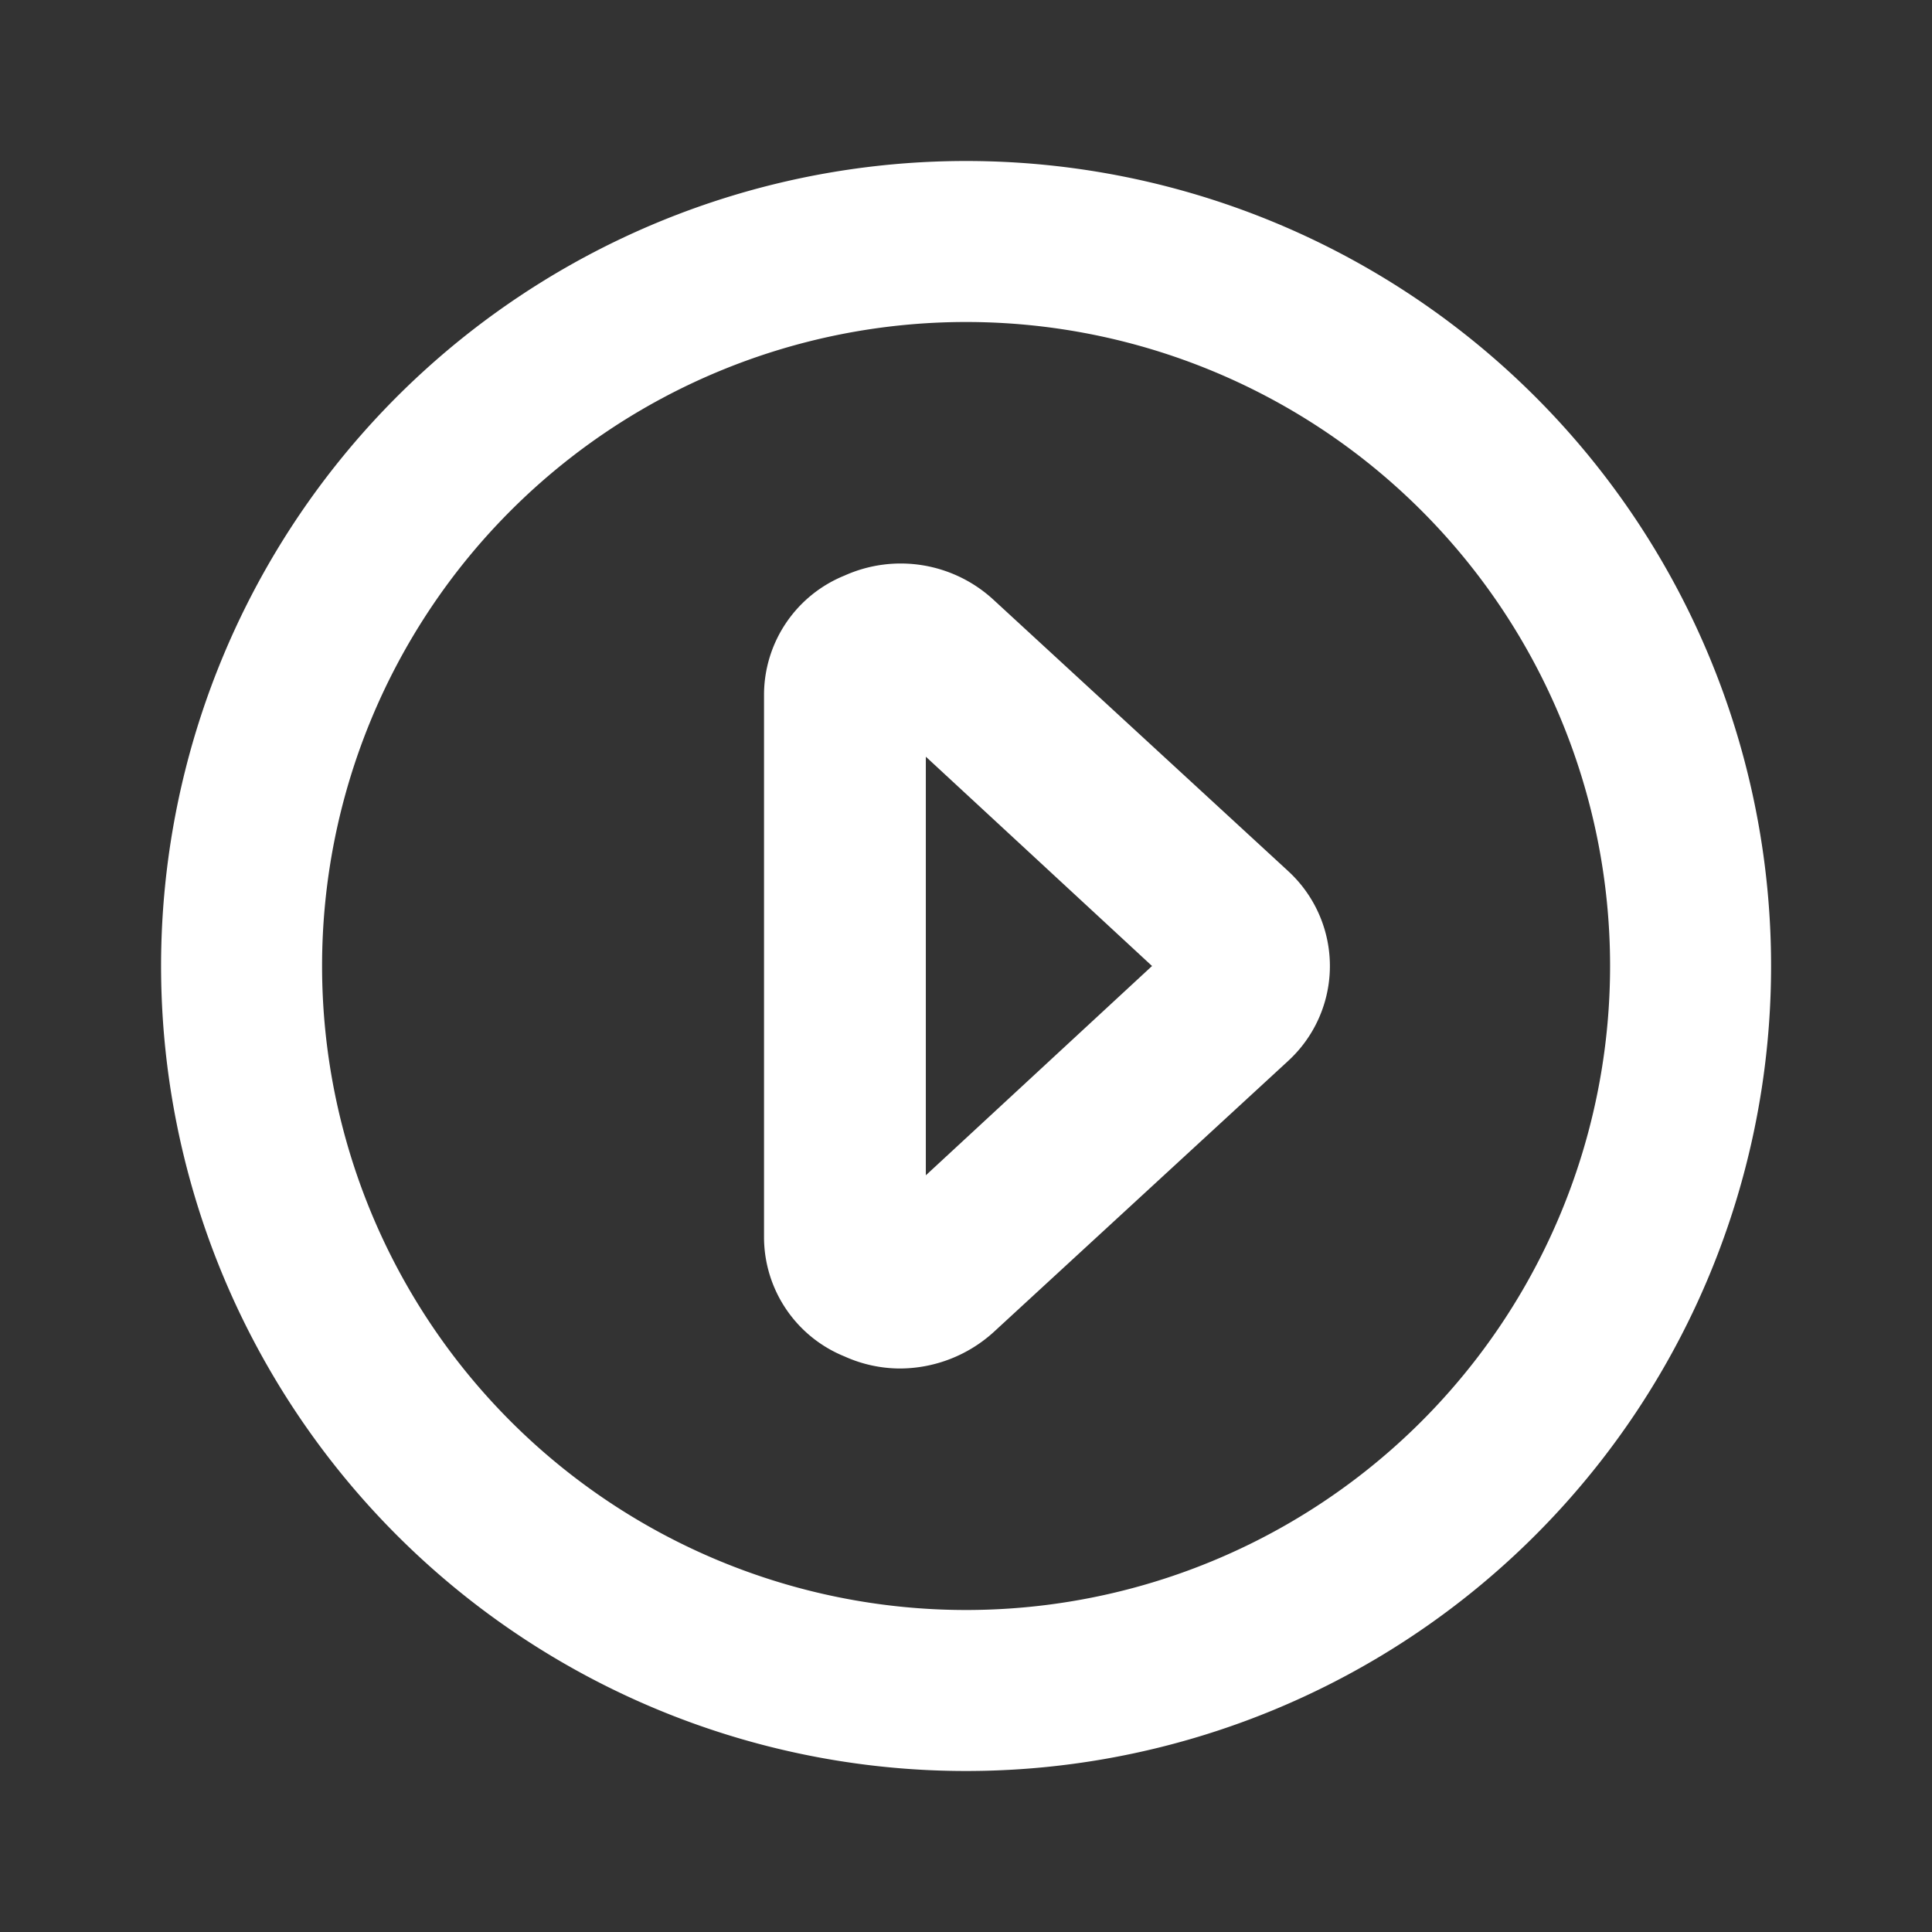 <svg xmlns="http://www.w3.org/2000/svg" width="24" height="24" viewBox="0 0 24 24">
  <rect x="0" y="0" width="24" height="24" fill="#333333" stroke="none"/>
  <g id="Group_45522" data-name="Group 45522" transform="translate(2522 -789)">
    <rect id="Rectangle_18514" data-name="Rectangle 18514" width="24" height="24" transform="translate(-2522 789)" fill="#fff" opacity="0"/>
    <g id="play-circle-outline" transform="translate(-2519.999 791)">
      <g id="Group_35502" data-name="Group 35502" transform="translate(0 0)">
        <g id="Layer_2" data-name="Layer 2">
          <g id="play-circle">
            <path id="Path_34887" data-name="Path 34887" d="M12,2A10,10,0,1,0,22,12,10,10,0,0,0,12,2Zm0,18a8,8,0,1,1,8-8A8,8,0,0,1,12,20Z" transform="translate(-2 -2)" fill="#fff"/>
            <path id="Path_34888" data-name="Path 34888" d="M12.34,7.45a1.7,1.7,0,0,0-1.85-.3,1.6,1.6,0,0,0-1,1.48v6.74a1.6,1.6,0,0,0,1,1.48,1.68,1.68,0,0,0,.69.15,1.74,1.74,0,0,0,1.16-.45L16,13.18a1.6,1.6,0,0,0,0-2.36ZM11.5,14.6V9.4L14.31,12Z" transform="translate(-2 -2)" fill="#fff"/>
          </g>
        </g>
      </g>
    </g>
  </g>
</svg>

